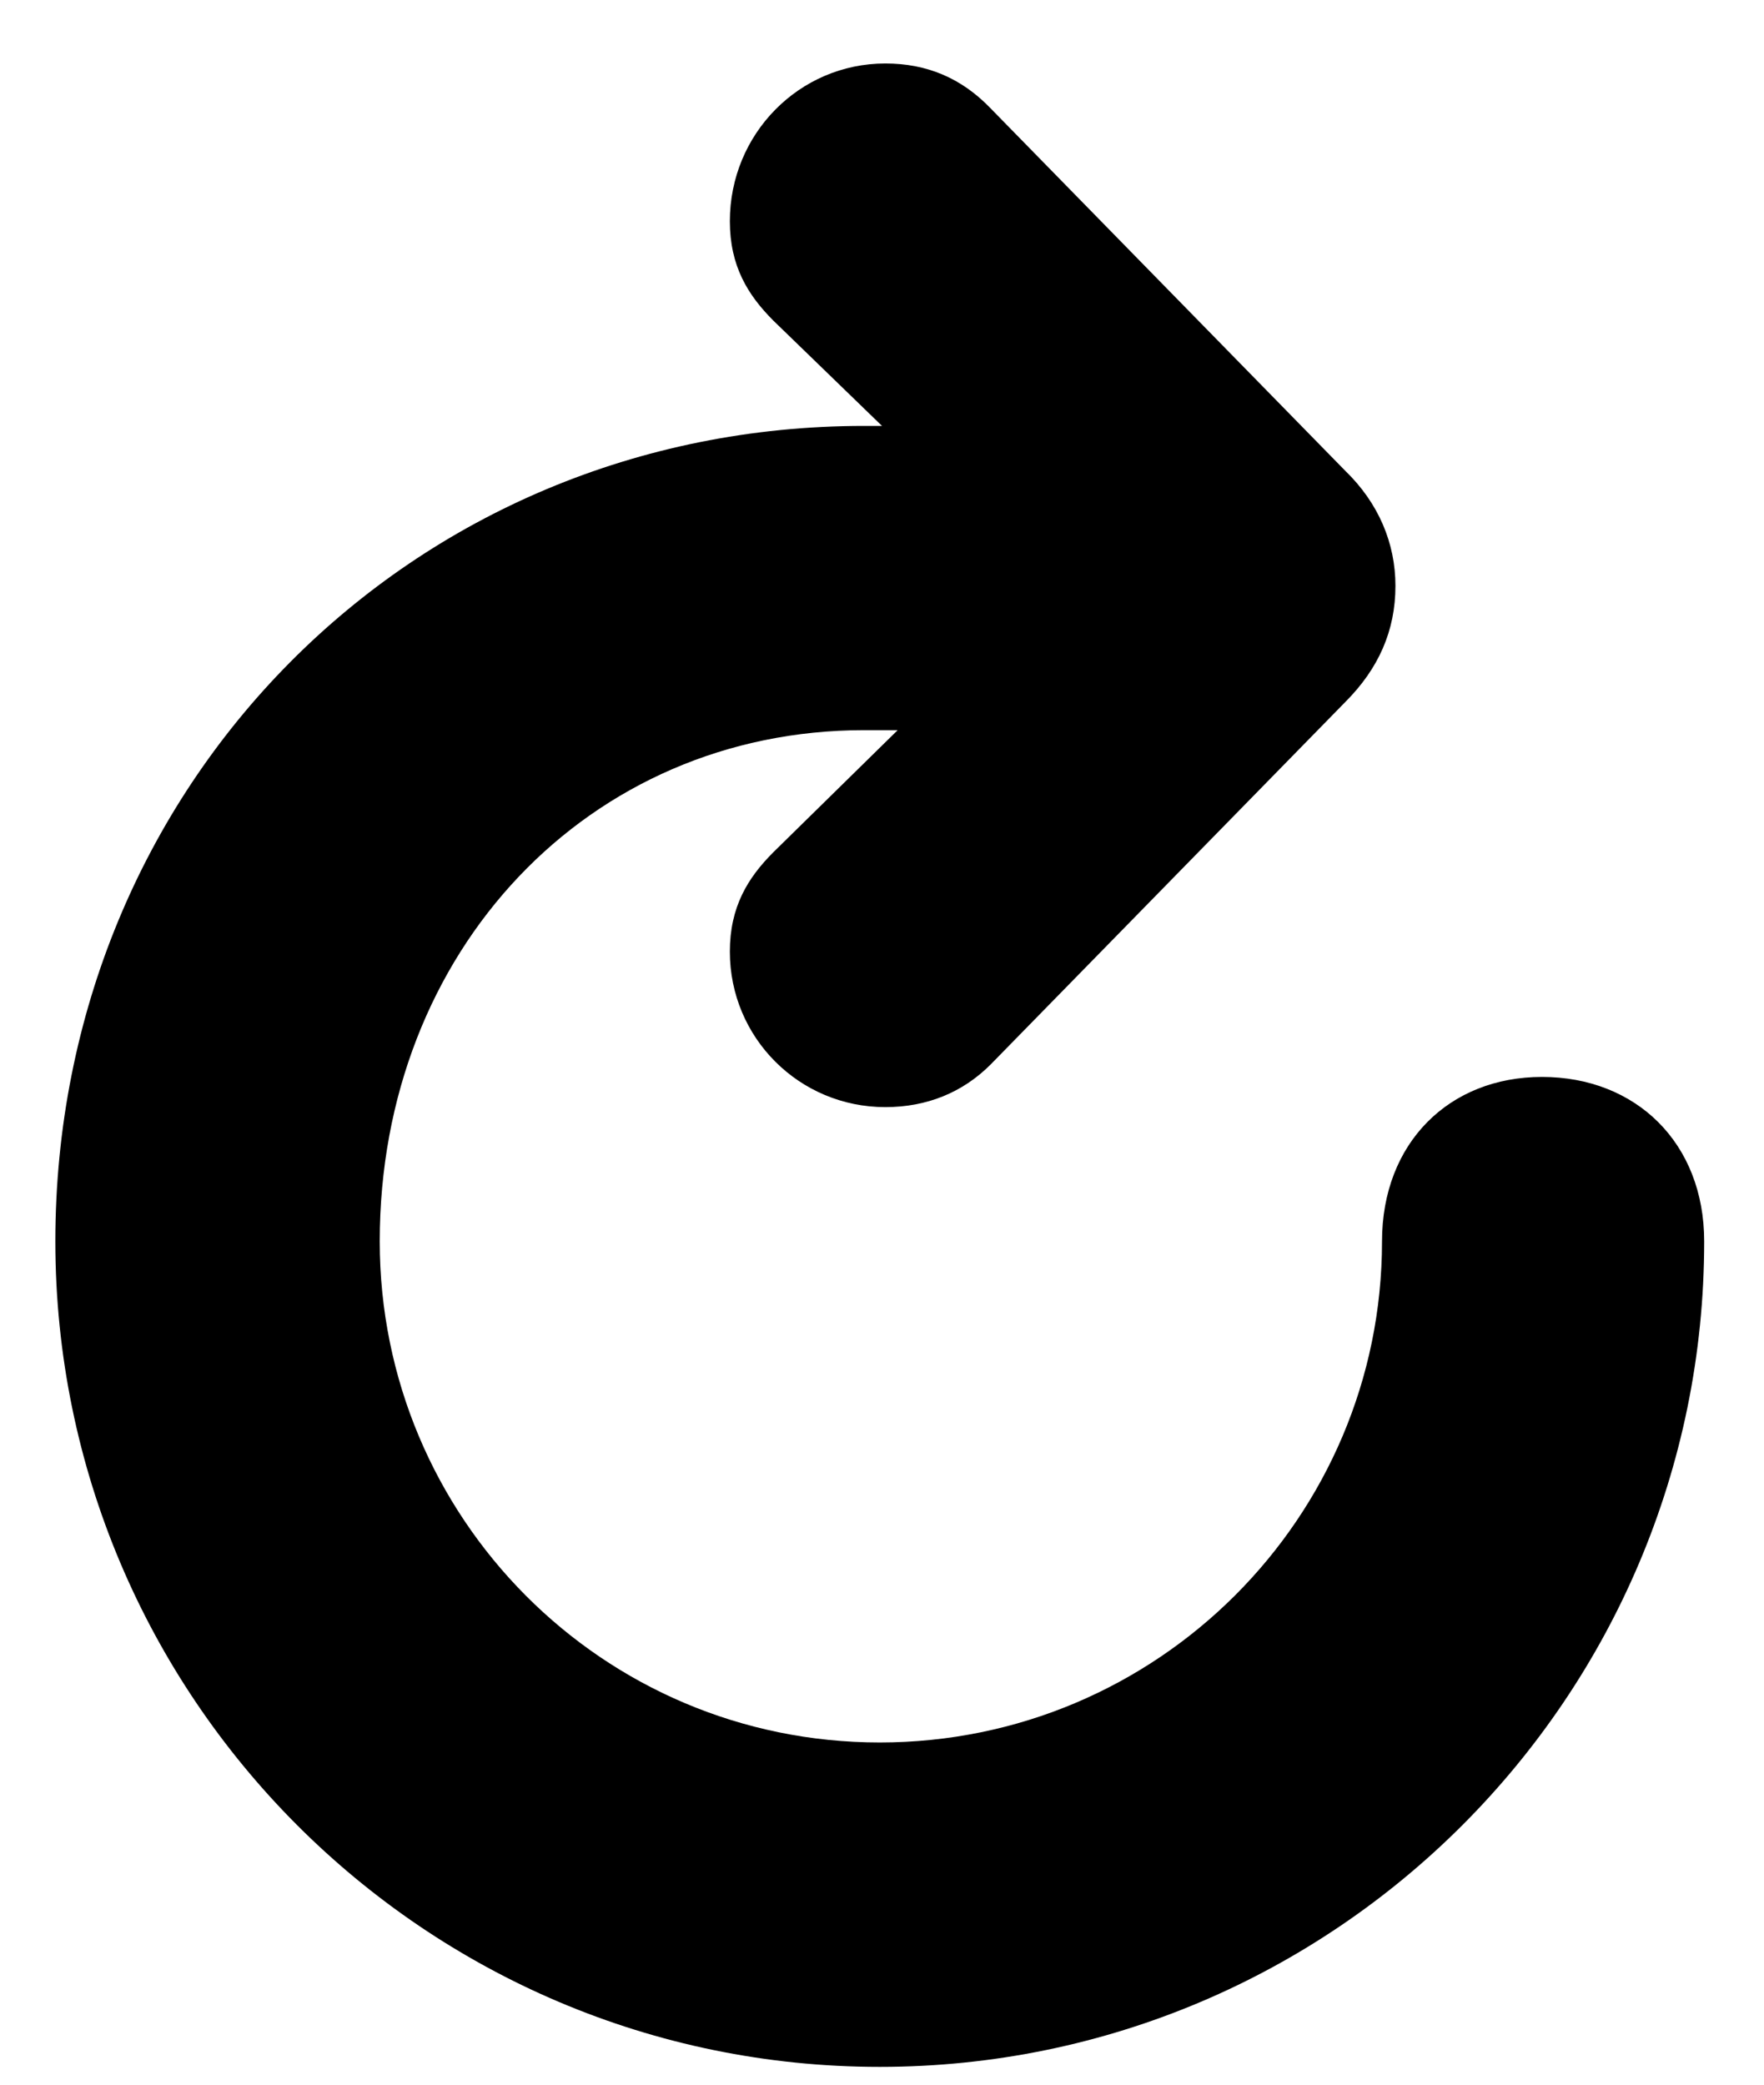 <?xml version="1.0" encoding="UTF-8"?>
<!-- Generated by Pixelmator Pro 3.3.9 -->
<svg width="77" height="91" viewBox="0 0 77 91" xmlns="http://www.w3.org/2000/svg">
    <path id="-" fill="currentColor" stroke="none" stroke-width="0.5" d="M 2.416 54.188 C 2.416 74.061 18.529 90.223 38.402 90.223 C 58.275 90.223 74.389 74.061 74.389 54.188 C 74.389 49.891 71.41 47.01 67.309 47.01 C 63.256 47.01 60.326 49.891 60.326 54.188 C 60.326 66.248 50.512 76.062 38.402 76.062 C 26.293 76.062 16.576 66.248 16.576 54.188 C 16.576 41.492 25.707 31.873 37.719 31.873 C 38.207 31.873 38.695 31.873 39.184 31.873 L 33.764 37.195 C 32.64 38.318 31.859 39.588 31.859 41.541 C 31.859 45.301 34.887 48.328 38.646 48.328 C 40.453 48.328 42.015 47.693 43.236 46.473 L 58.715 30.652 C 60.18 29.188 60.912 27.527 60.912 25.574 C 60.912 23.719 60.18 21.961 58.715 20.545 L 43.236 4.725 C 41.967 3.406 40.453 2.771 38.646 2.771 C 34.887 2.771 31.859 5.848 31.859 9.656 C 31.859 11.609 32.64 12.879 33.764 14.002 L 38.5 18.592 C 38.256 18.592 37.963 18.592 37.719 18.592 C 17.943 18.592 2.416 34.266 2.416 54.188 Z"/>
</svg>
